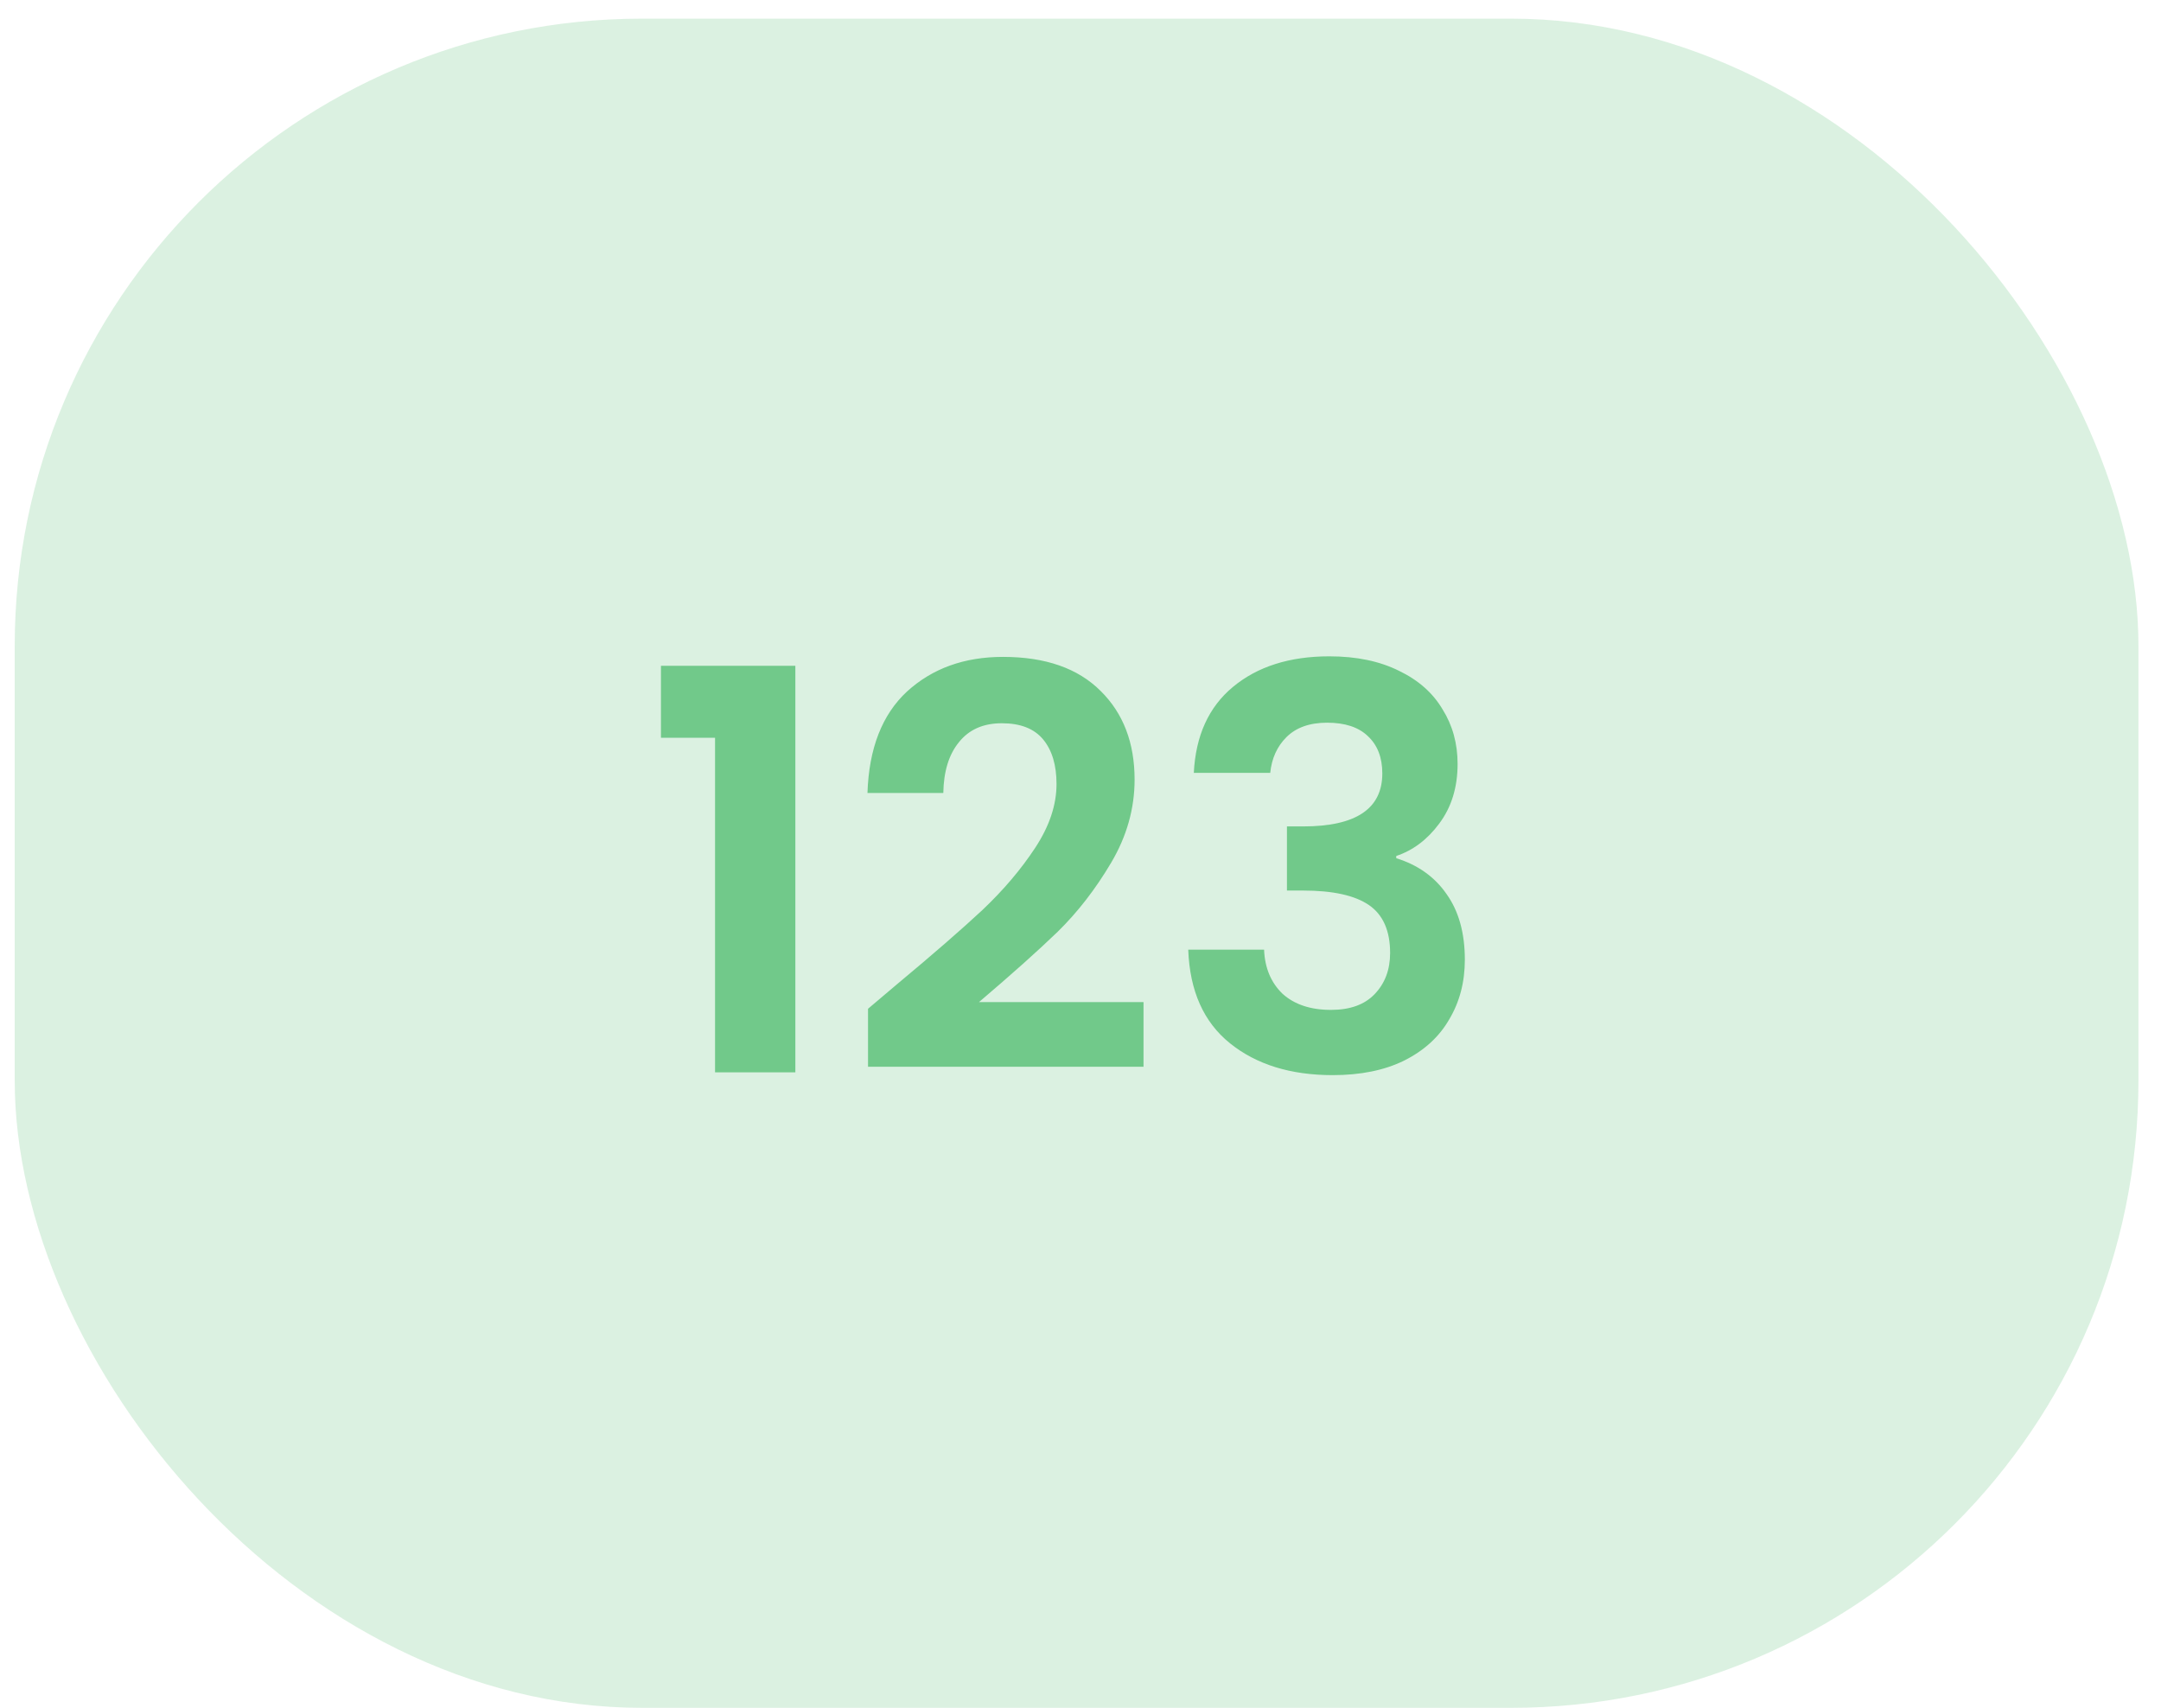 <svg width="62" height="49" viewBox="0 0 62 49" fill="none" xmlns="http://www.w3.org/2000/svg">
<rect opacity="0.25" x="0.422" y="0.535" width="60.931" height="48.465" rx="18" fill="#71C98A"/>
<path d="M18.963 21.167V19.103H22.819V30.767H20.515V21.167H18.963ZM25.736 28.239C26.76 27.386 27.576 26.677 28.184 26.111C28.792 25.535 29.298 24.938 29.704 24.319C30.109 23.701 30.312 23.093 30.312 22.495C30.312 21.951 30.184 21.525 29.928 21.215C29.672 20.906 29.277 20.751 28.744 20.751C28.21 20.751 27.8 20.933 27.512 21.295C27.224 21.647 27.074 22.133 27.064 22.751H24.888C24.93 21.471 25.309 20.501 26.024 19.839C26.749 19.178 27.666 18.847 28.776 18.847C29.992 18.847 30.925 19.173 31.576 19.823C32.226 20.463 32.552 21.311 32.552 22.367C32.552 23.199 32.328 23.994 31.88 24.751C31.432 25.509 30.92 26.17 30.344 26.735C29.768 27.29 29.016 27.962 28.088 28.751H32.808V30.607H24.904V28.943L25.736 28.239ZM34.251 22.175C34.304 21.109 34.678 20.287 35.371 19.711C36.075 19.125 36.998 18.831 38.139 18.831C38.918 18.831 39.584 18.97 40.139 19.247C40.694 19.514 41.11 19.882 41.387 20.351C41.675 20.81 41.819 21.333 41.819 21.919C41.819 22.591 41.643 23.162 41.291 23.631C40.95 24.09 40.539 24.399 40.059 24.559V24.623C40.678 24.815 41.158 25.157 41.499 25.647C41.851 26.138 42.027 26.767 42.027 27.535C42.027 28.175 41.878 28.746 41.579 29.247C41.291 29.749 40.859 30.143 40.283 30.431C39.718 30.709 39.035 30.847 38.235 30.847C37.03 30.847 36.048 30.543 35.291 29.935C34.534 29.327 34.134 28.431 34.091 27.247H36.267C36.288 27.77 36.464 28.191 36.795 28.511C37.136 28.821 37.6 28.975 38.187 28.975C38.731 28.975 39.147 28.826 39.435 28.527C39.734 28.218 39.883 27.823 39.883 27.343C39.883 26.703 39.68 26.245 39.275 25.967C38.87 25.69 38.24 25.551 37.387 25.551H36.923V23.711H37.387C38.902 23.711 39.659 23.205 39.659 22.191C39.659 21.733 39.52 21.375 39.243 21.119C38.976 20.863 38.587 20.735 38.075 20.735C37.574 20.735 37.184 20.874 36.907 21.151C36.64 21.418 36.486 21.759 36.443 22.175H34.251Z" fill="#71C98A"/>
</svg>
